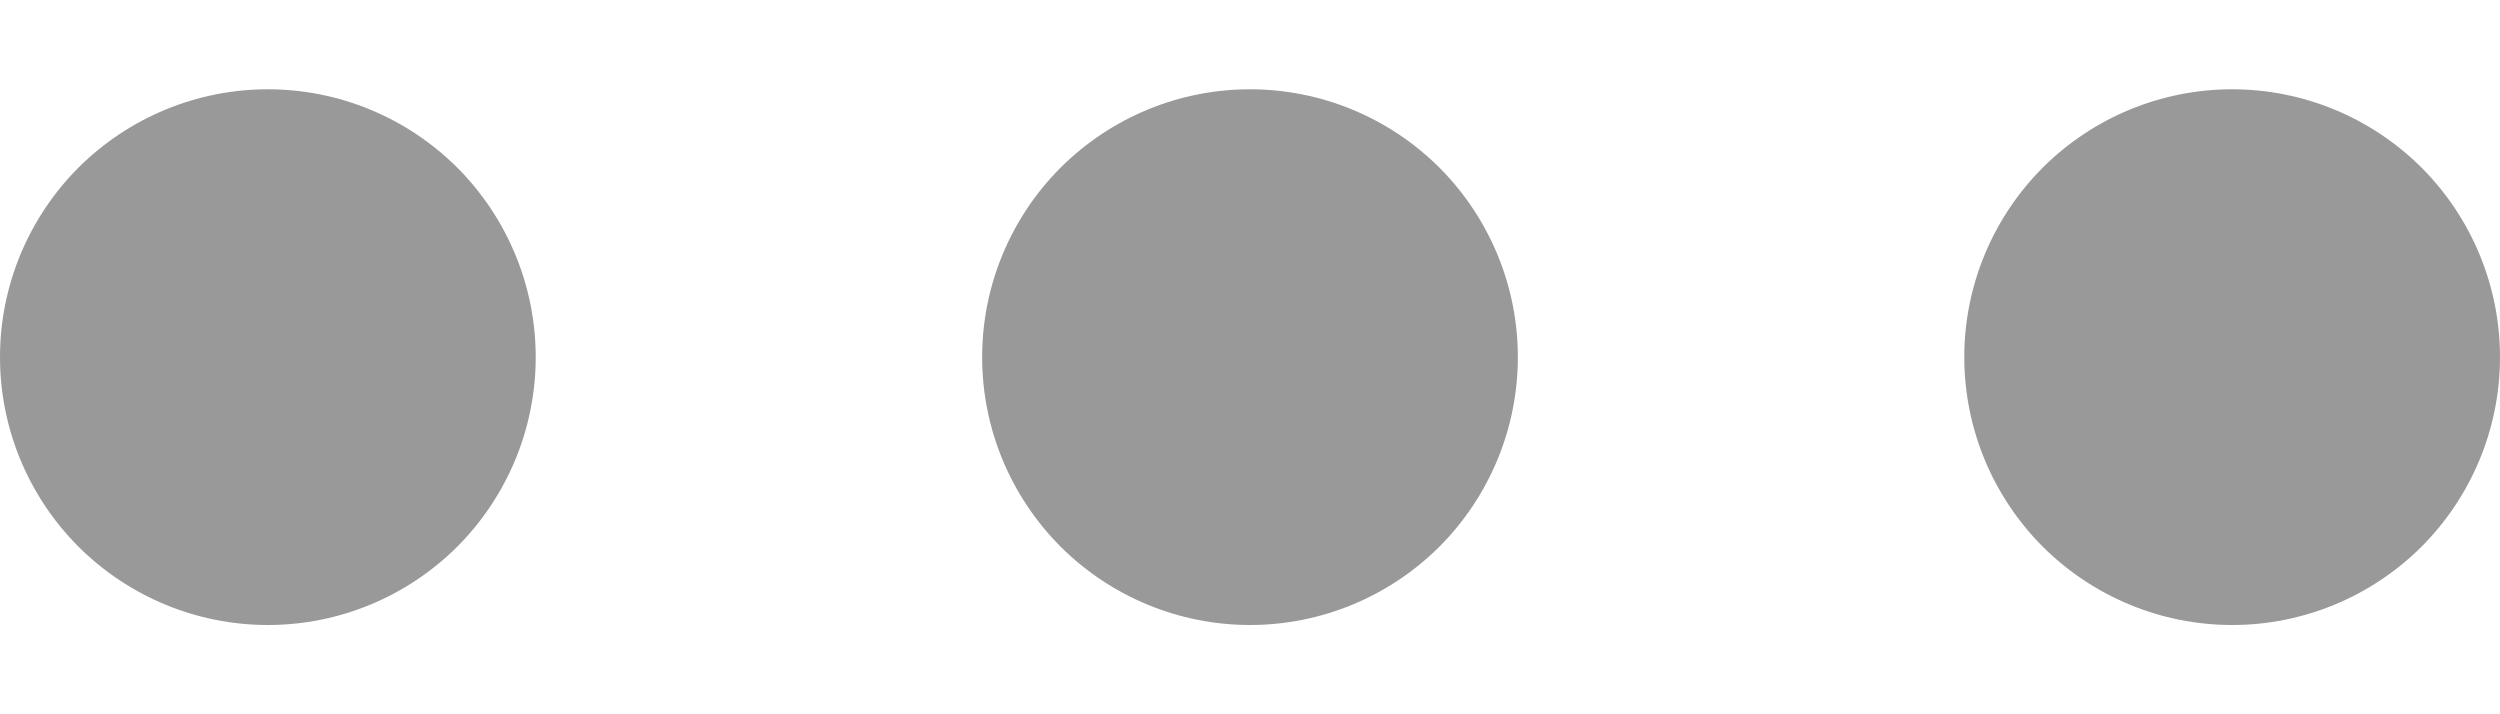 <svg width="14" height="4" viewBox="0 0 14 4" fill="none" xmlns="http://www.w3.org/2000/svg">
<path fill-rule="evenodd" clip-rule="evenodd" d="M0 2C0 1.602 0.158 1.221 0.439 0.939C0.721 0.658 1.102 0.5 1.5 0.5C1.898 0.5 2.279 0.658 2.561 0.939C2.842 1.221 3 1.602 3 2C3 2.398 2.842 2.779 2.561 3.061C2.279 3.342 1.898 3.5 1.5 3.5C1.102 3.5 0.721 3.342 0.439 3.061C0.158 2.779 0 2.398 0 2ZM5.5 2C5.5 1.602 5.658 1.221 5.939 0.939C6.221 0.658 6.602 0.5 7 0.5C7.398 0.5 7.779 0.658 8.061 0.939C8.342 1.221 8.5 1.602 8.5 2C8.5 2.398 8.342 2.779 8.061 3.061C7.779 3.342 7.398 3.5 7 3.5C6.602 3.5 6.221 3.342 5.939 3.061C5.658 2.779 5.5 2.398 5.5 2ZM12.5 0.5C12.102 0.5 11.721 0.658 11.439 0.939C11.158 1.221 11 1.602 11 2C11 2.398 11.158 2.779 11.439 3.061C11.721 3.342 12.102 3.5 12.5 3.5C12.898 3.5 13.279 3.342 13.561 3.061C13.842 2.779 14 2.398 14 2C14 1.602 13.842 1.221 13.561 0.939C13.279 0.658 12.898 0.5 12.5 0.5Z" fill="#999999"/>
</svg>

